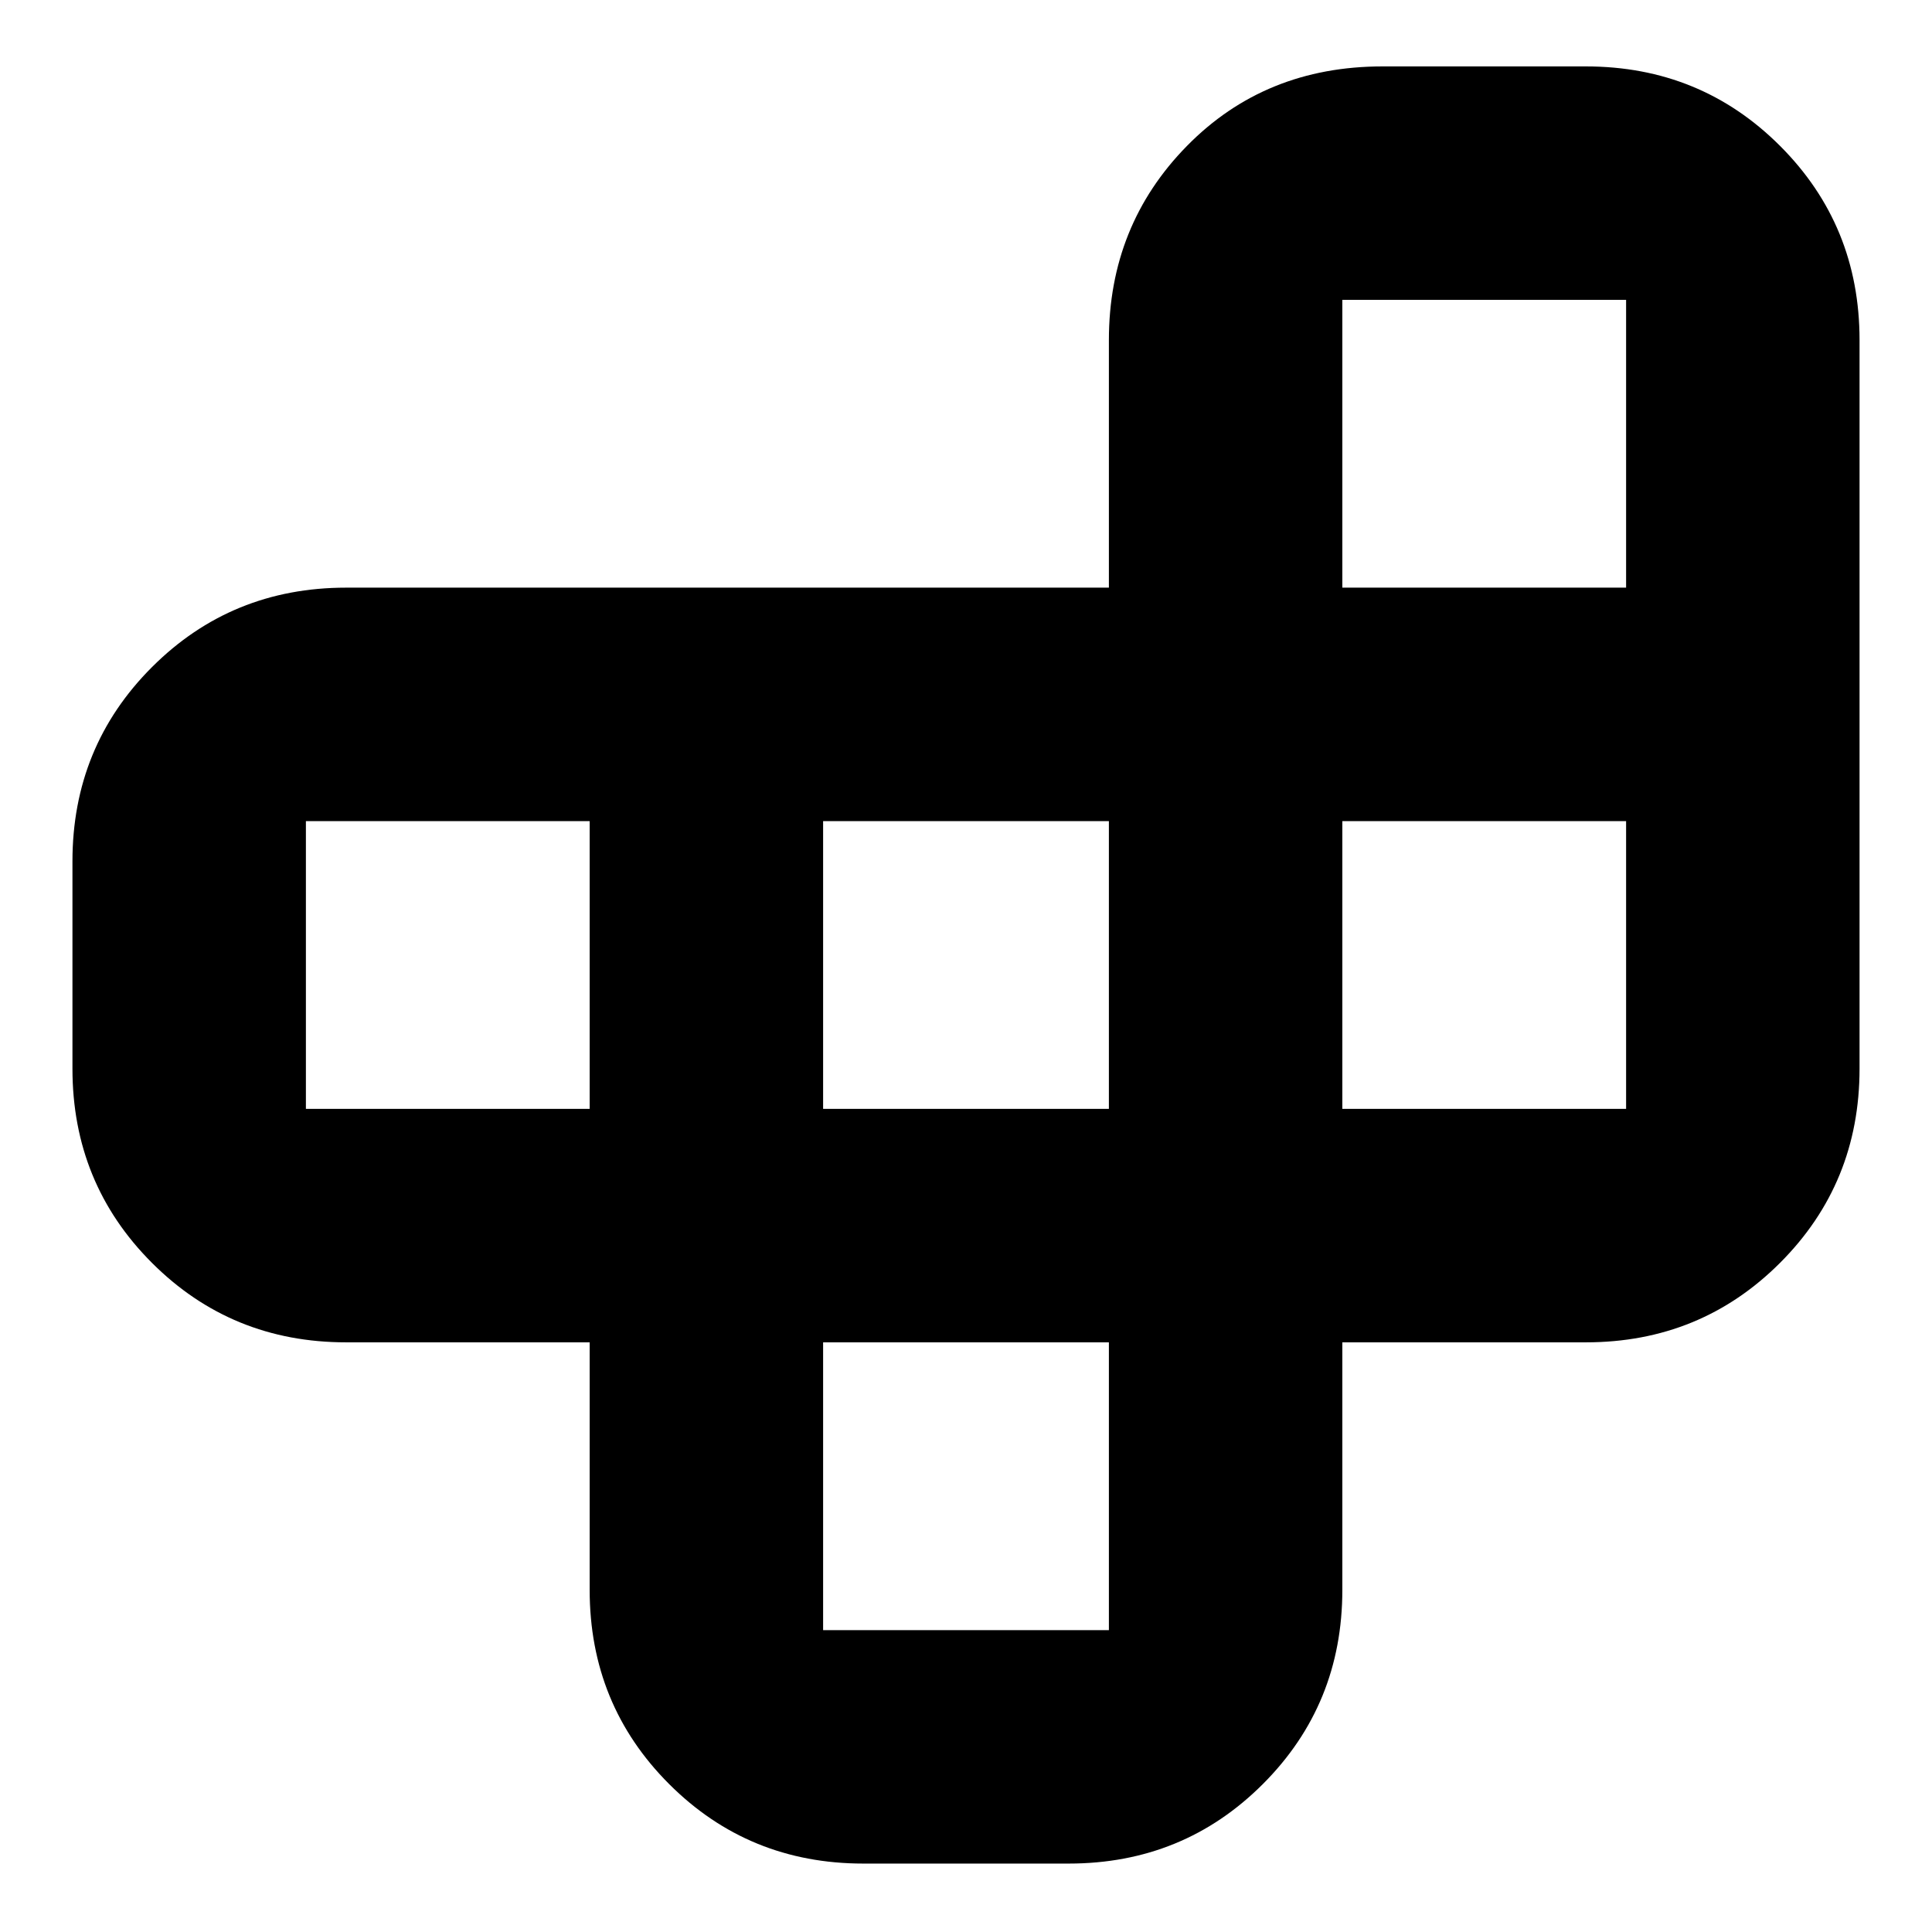 <svg xmlns="http://www.w3.org/2000/svg" height="24" viewBox="0 -960 960 960" width="24"><path d="M409-293v143h142v-143H409ZM293-409v-143H152v143h141Zm116 0h142v-143H409v143Zm258 0h141v-143H667v143Zm0-259h141v-143H667v143ZM293-293H172q-57 0-96.5-39.5T36-429v-103q0-57 39.5-96.5T172-668h379v-123q0-57 38.8-96.5T687-927h101q57 0 96.5 39.5T924-791v362q0 57-39.5 96.5T788-293H667v123q0 57-39.5 96.5T531-34H429q-57 0-96.5-39.5T293-170v-123Z"/></svg>
